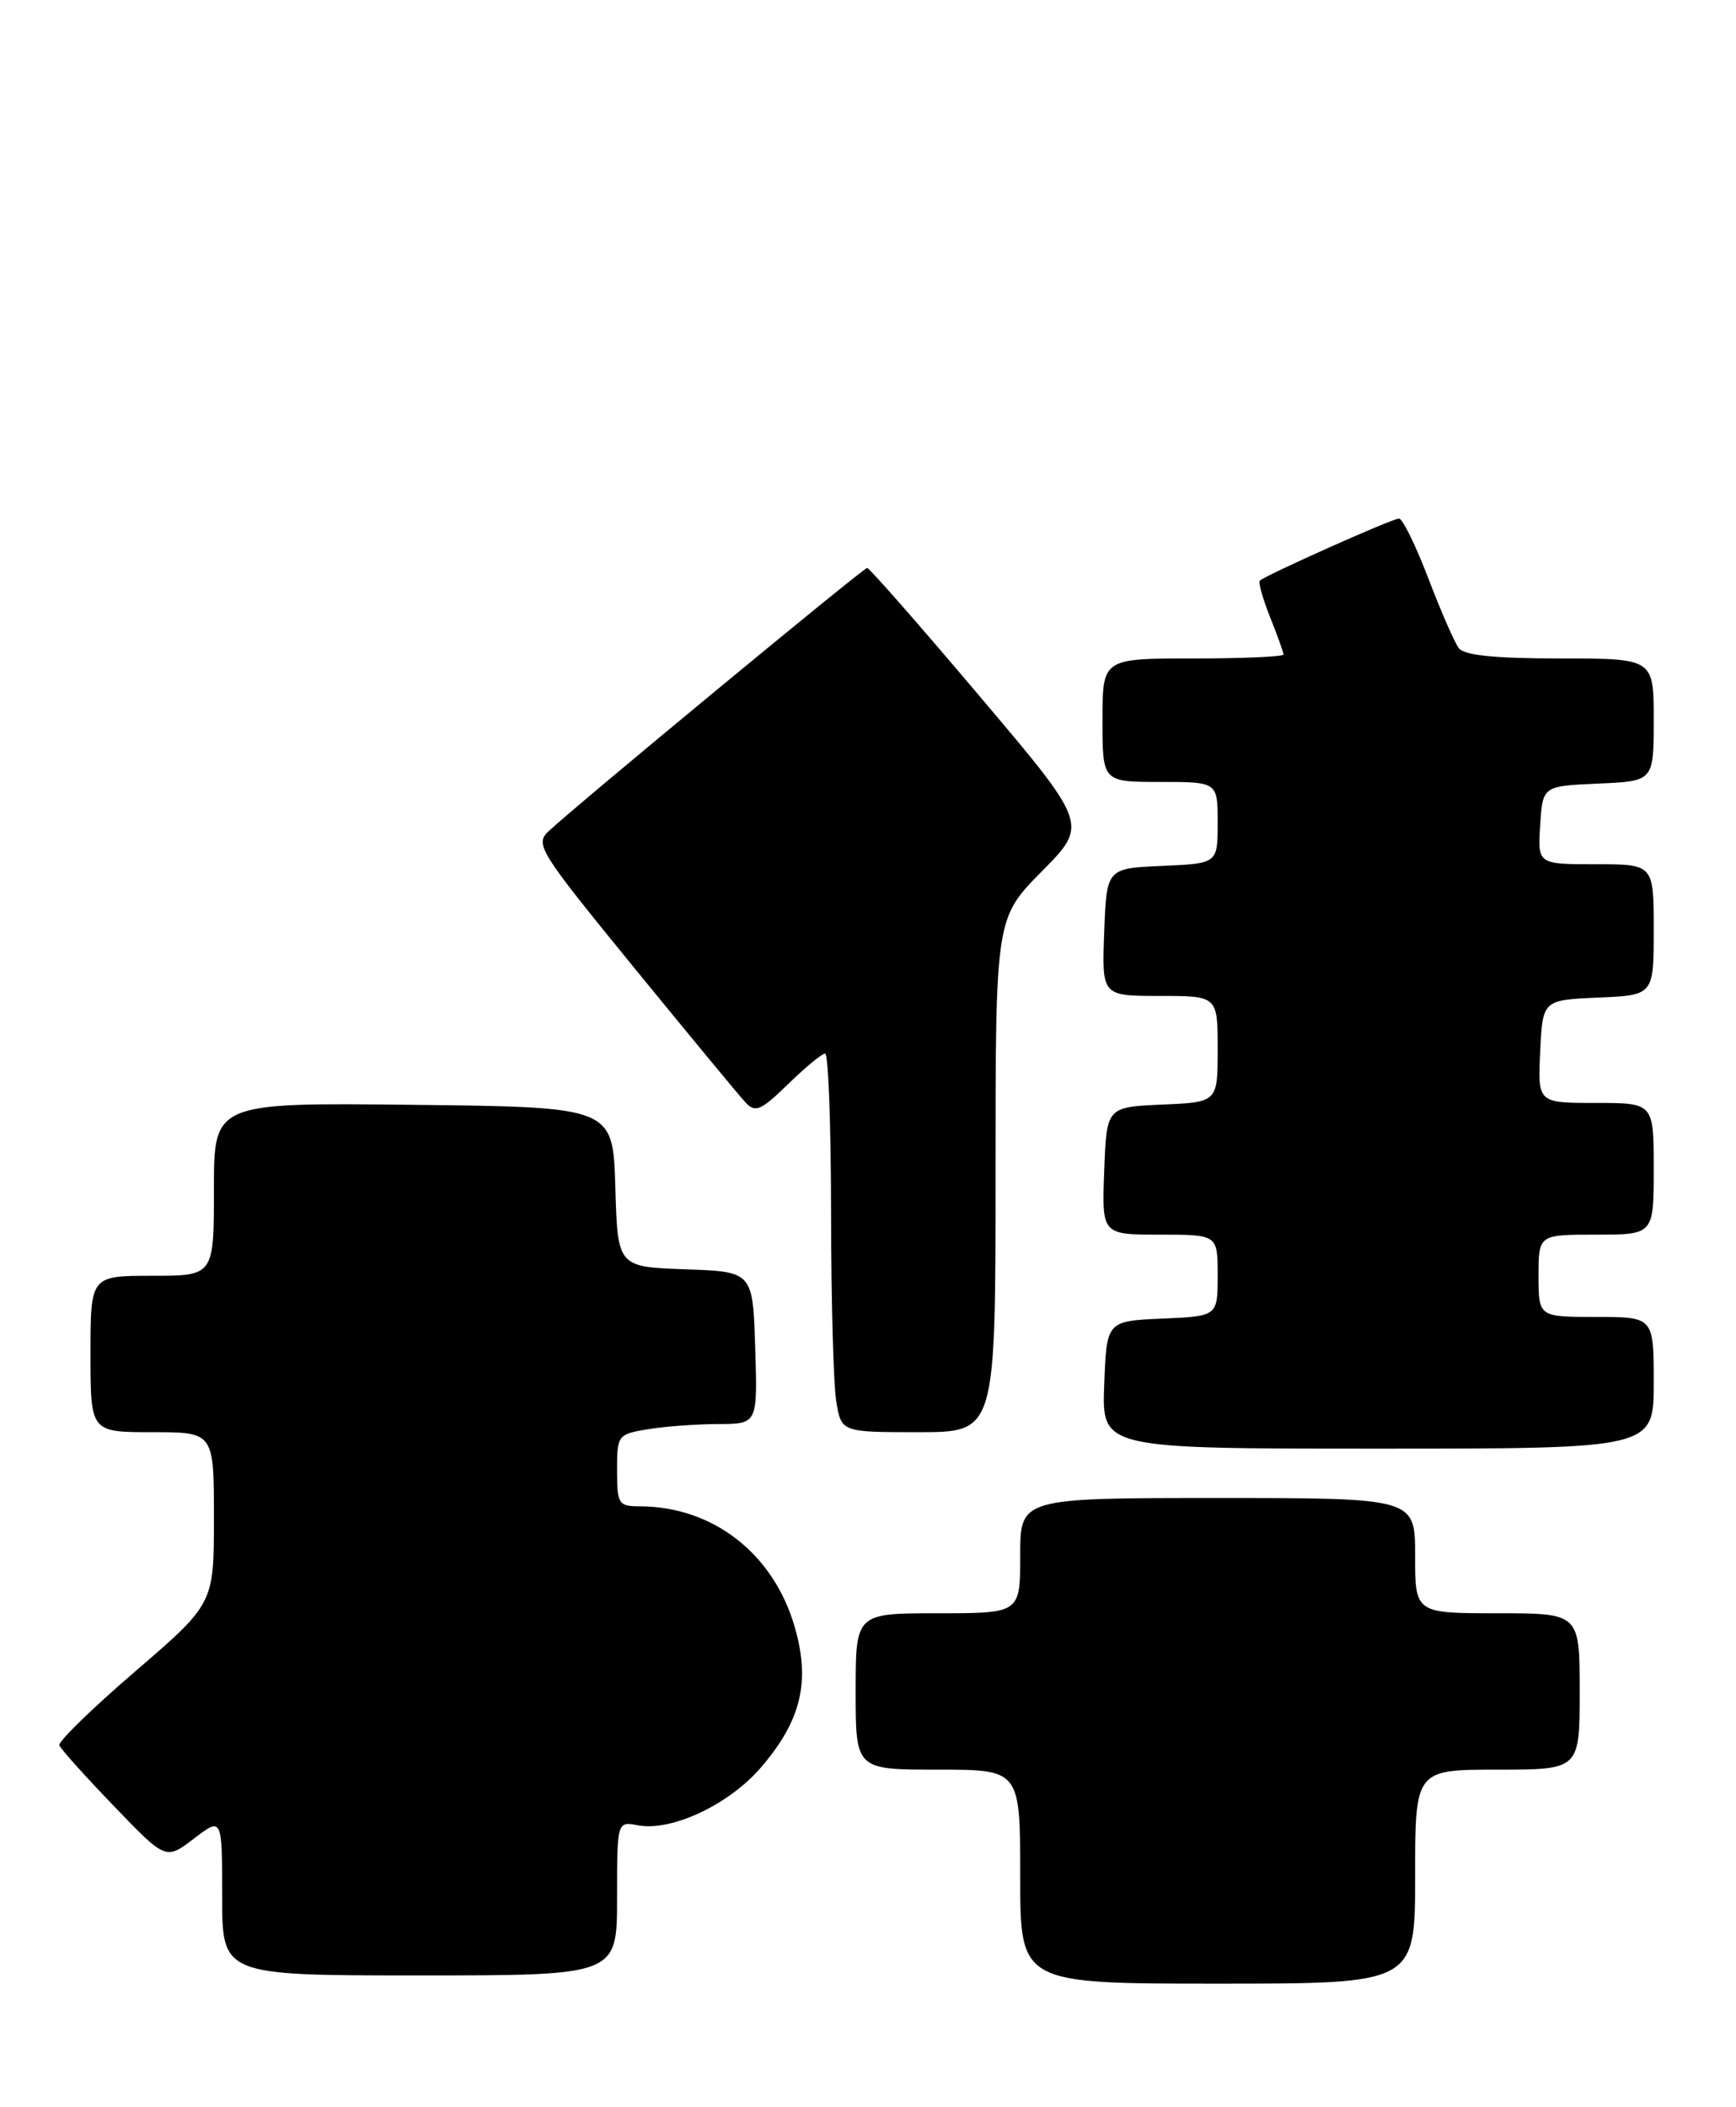 <?xml version="1.0" encoding="UTF-8" standalone="no"?>
<!DOCTYPE svg PUBLIC "-//W3C//DTD SVG 1.1//EN" "http://www.w3.org/Graphics/SVG/1.1/DTD/svg11.dtd" >
<svg xmlns="http://www.w3.org/2000/svg" xmlns:xlink="http://www.w3.org/1999/xlink" version="1.1" viewBox="0 0 211 256">
 <g >
 <path fill="currentColor"
d=" M 172.00 228.00 C 172.00 215.00 172.00 215.00 182.00 215.00 C 192.00 215.00 192.00 215.00 192.00 205.50 C 192.00 196.00 192.00 196.00 182.00 196.00 C 172.00 196.00 172.00 196.00 172.00 189.00 C 172.00 182.00 172.00 182.00 148.00 182.00 C 124.00 182.00 124.00 182.00 124.00 189.00 C 124.00 196.00 124.00 196.00 114.00 196.00 C 104.00 196.00 104.00 196.00 104.00 205.50 C 104.00 215.00 104.00 215.00 114.00 215.00 C 124.00 215.00 124.00 215.00 124.00 228.00 C 124.00 241.00 124.00 241.00 148.00 241.00 C 172.00 241.00 172.00 241.00 172.00 228.00 Z  M 75.00 230.64 C 75.00 221.28 75.00 221.28 77.53 221.76 C 81.62 222.54 88.63 219.24 92.50 214.72 C 97.40 209.01 98.52 204.30 96.58 197.62 C 94.00 188.74 86.64 183.02 77.75 183.01 C 75.17 183.00 75.00 182.73 75.00 178.63 C 75.00 174.36 75.08 174.25 78.75 173.64 C 80.81 173.30 84.65 173.02 87.29 173.01 C 92.08 173.00 92.08 173.00 91.79 163.75 C 91.50 154.50 91.50 154.50 83.29 154.21 C 75.07 153.92 75.07 153.92 74.79 144.21 C 74.50 134.50 74.50 134.50 50.25 134.23 C 26.00 133.96 26.00 133.96 26.00 144.48 C 26.00 155.00 26.00 155.00 18.50 155.00 C 11.00 155.00 11.00 155.00 11.00 164.50 C 11.00 174.00 11.00 174.00 18.50 174.00 C 26.00 174.00 26.00 174.00 26.00 184.41 C 26.00 194.83 26.00 194.83 16.46 203.04 C 11.21 207.55 7.05 211.60 7.21 212.04 C 7.37 212.48 10.35 215.80 13.83 219.41 C 20.15 225.99 20.15 225.99 23.58 223.37 C 27.00 220.76 27.00 220.76 27.00 230.38 C 27.00 240.00 27.00 240.00 51.00 240.00 C 75.00 240.00 75.00 240.00 75.00 230.64 Z  M 201.00 168.00 C 201.00 160.00 201.00 160.00 194.00 160.00 C 187.00 160.00 187.00 160.00 187.00 155.00 C 187.00 150.00 187.00 150.00 194.00 150.00 C 201.00 150.00 201.00 150.00 201.00 142.00 C 201.00 134.00 201.00 134.00 193.95 134.00 C 186.90 134.00 186.90 134.00 187.20 127.75 C 187.50 121.50 187.50 121.50 194.25 121.20 C 201.00 120.91 201.00 120.91 201.00 112.95 C 201.00 105.00 201.00 105.00 193.95 105.00 C 186.89 105.00 186.89 105.00 187.20 100.25 C 187.50 95.50 187.50 95.50 194.25 95.20 C 201.00 94.91 201.00 94.91 201.00 87.45 C 201.00 80.00 201.00 80.00 189.62 80.00 C 181.69 80.00 177.96 79.62 177.31 78.75 C 176.79 78.06 175.12 74.24 173.60 70.25 C 172.07 66.26 170.47 63.00 170.04 63.00 C 169.22 63.00 153.79 69.89 153.12 70.55 C 152.92 70.75 153.48 72.74 154.37 74.98 C 155.27 77.21 156.00 79.26 156.00 79.52 C 156.00 79.78 151.05 80.00 145.00 80.00 C 134.00 80.00 134.00 80.00 134.00 87.50 C 134.00 95.00 134.00 95.00 141.00 95.00 C 148.00 95.00 148.00 95.00 148.00 99.95 C 148.00 104.91 148.00 104.91 141.25 105.20 C 134.50 105.50 134.50 105.50 134.21 113.25 C 133.92 121.00 133.92 121.00 140.96 121.00 C 148.00 121.00 148.00 121.00 148.00 127.45 C 148.00 133.91 148.00 133.91 141.25 134.20 C 134.50 134.50 134.50 134.50 134.21 142.25 C 133.92 150.00 133.92 150.00 140.96 150.00 C 148.00 150.00 148.00 150.00 148.00 154.95 C 148.00 159.91 148.00 159.91 141.25 160.20 C 134.50 160.50 134.50 160.50 134.21 168.25 C 133.92 176.00 133.92 176.00 167.46 176.00 C 201.00 176.00 201.00 176.00 201.00 168.00 Z  M 121.00 142.78 C 121.00 111.56 121.00 111.56 126.63 105.86 C 132.27 100.17 132.27 100.17 119.07 84.59 C 111.82 76.01 105.66 69.00 105.40 69.00 C 104.93 69.00 70.27 97.64 66.70 100.97 C 64.98 102.58 65.47 103.35 77.08 117.58 C 83.78 125.78 89.88 133.16 90.63 133.96 C 91.81 135.22 92.49 134.92 95.79 131.71 C 97.88 129.67 99.90 128.00 100.29 128.00 C 100.68 128.00 101.00 136.66 101.01 147.25 C 101.02 157.84 101.30 168.19 101.64 170.25 C 102.26 174.00 102.26 174.00 111.63 174.00 C 121.00 174.00 121.00 174.00 121.00 142.78 Z "/>
</g>
</svg>
